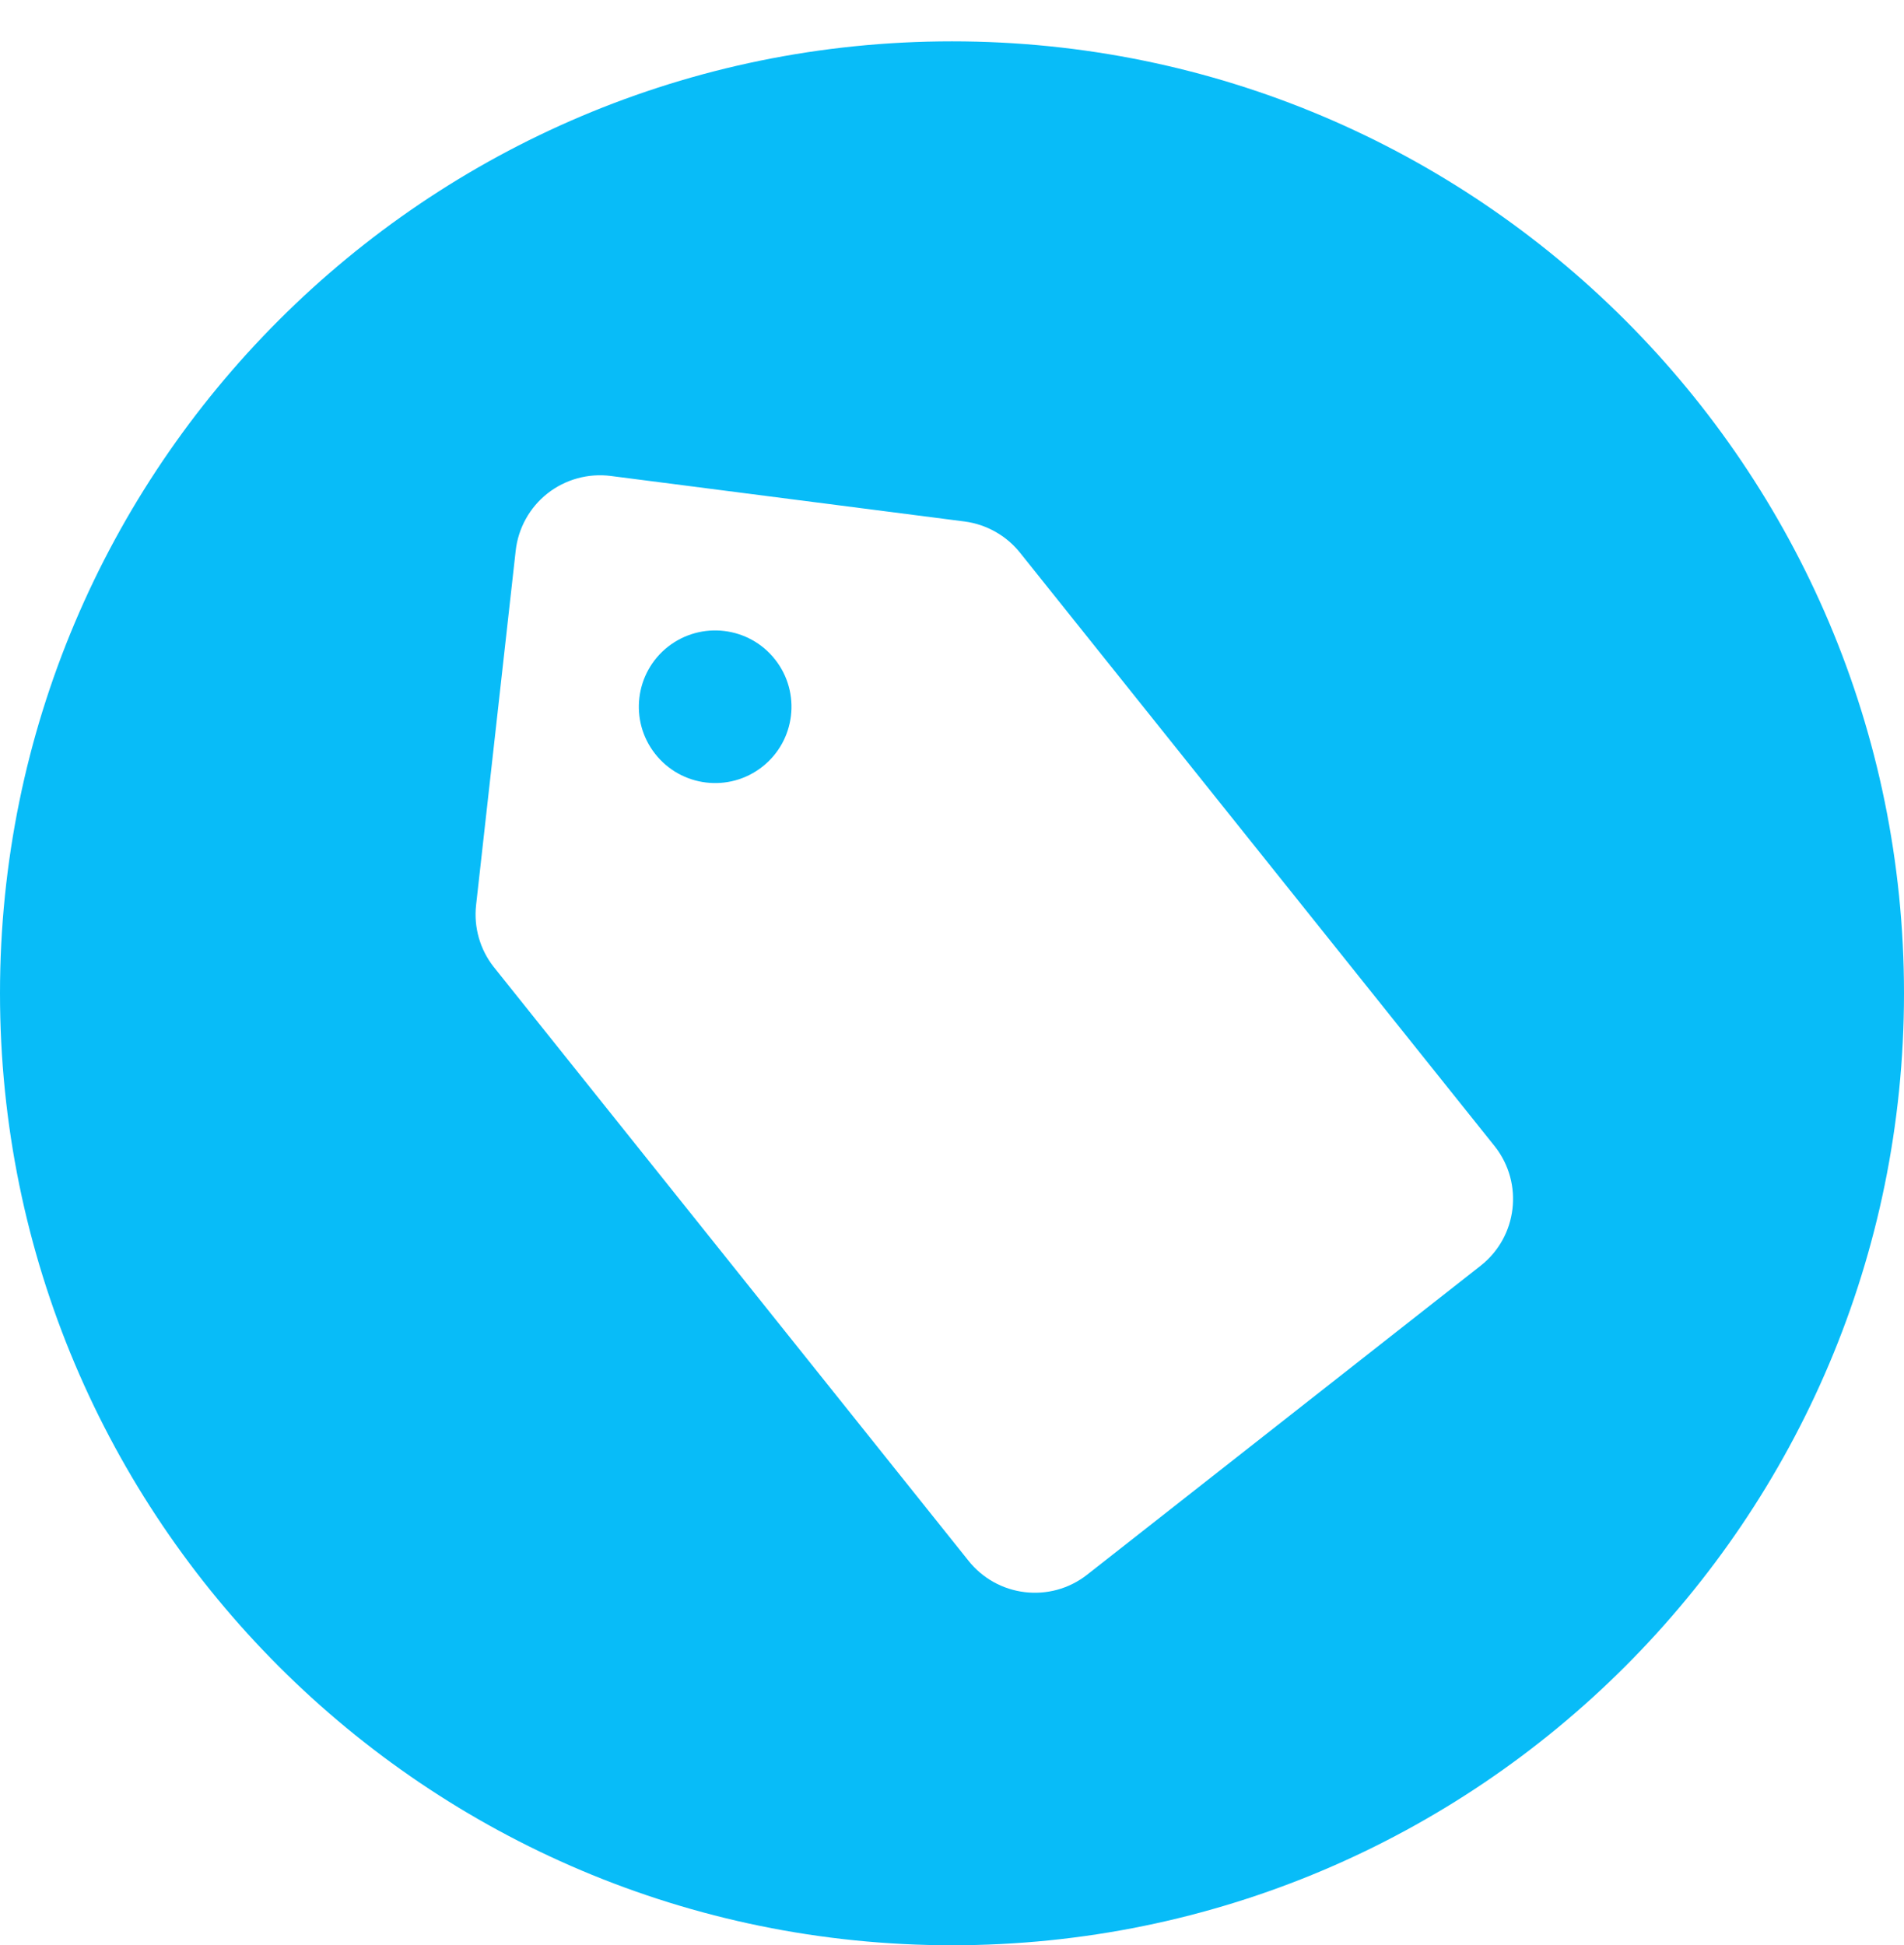<?xml version="1.0" encoding="utf-8"?>
<!DOCTYPE svg PUBLIC "-//W3C//DTD SVG 1.1//EN" "http://www.w3.org/Graphics/SVG/1.1/DTD/svg11.dtd">
<svg version="1.1" baseProfile="full"
 xmlns="http://www.w3.org/2000/svg"
 xmlns:xlink="http://www.w3.org/1999/xlink"
 xmlns:ev="http://www.w3.org/2001/xml-events" 
  height="47px" 
  width="46px" 
>
<path fill="rgb( 8, 188, 248 )"
 d="M23,47 C10.297,47 0,36.702 0,23.999 C0,11.298 10.297,0.999 23,0.999 C35.703,0.999 46,11.298 46,23.999 C46,36.702 35.703,47 23,47 ZM36.118,27.703 C36.118,27.703 24.654,13.367 24.654,13.367 C24.322,12.945 23.837,12.67 23.305,12.6 C23.305,12.6 14.757,11.5 14.757,11.5 C14.212,11.43 13.661,11.582 13.229,11.92 C12.798,12.26 12.52,12.758 12.459,13.305 C12.459,13.305 11.502,21.869 11.502,21.869 C11.443,22.402 11.595,22.939 11.927,23.361 C11.927,23.361 23.39,37.699 23.39,37.699 C24.089,38.588 25.377,38.745 26.267,38.045 C26.267,38.045 35.772,30.581 35.772,30.581 C36.661,29.883 36.816,28.594 36.118,27.703 ZM15.828,18.214 C15.199,17.414 15.338,16.255 16.139,15.625 C16.941,14.998 18.099,15.136 18.728,15.937 C19.357,16.738 19.218,17.897 18.417,18.526 C17.616,19.155 16.457,19.016 15.828,18.214 Z "/>
</svg>
